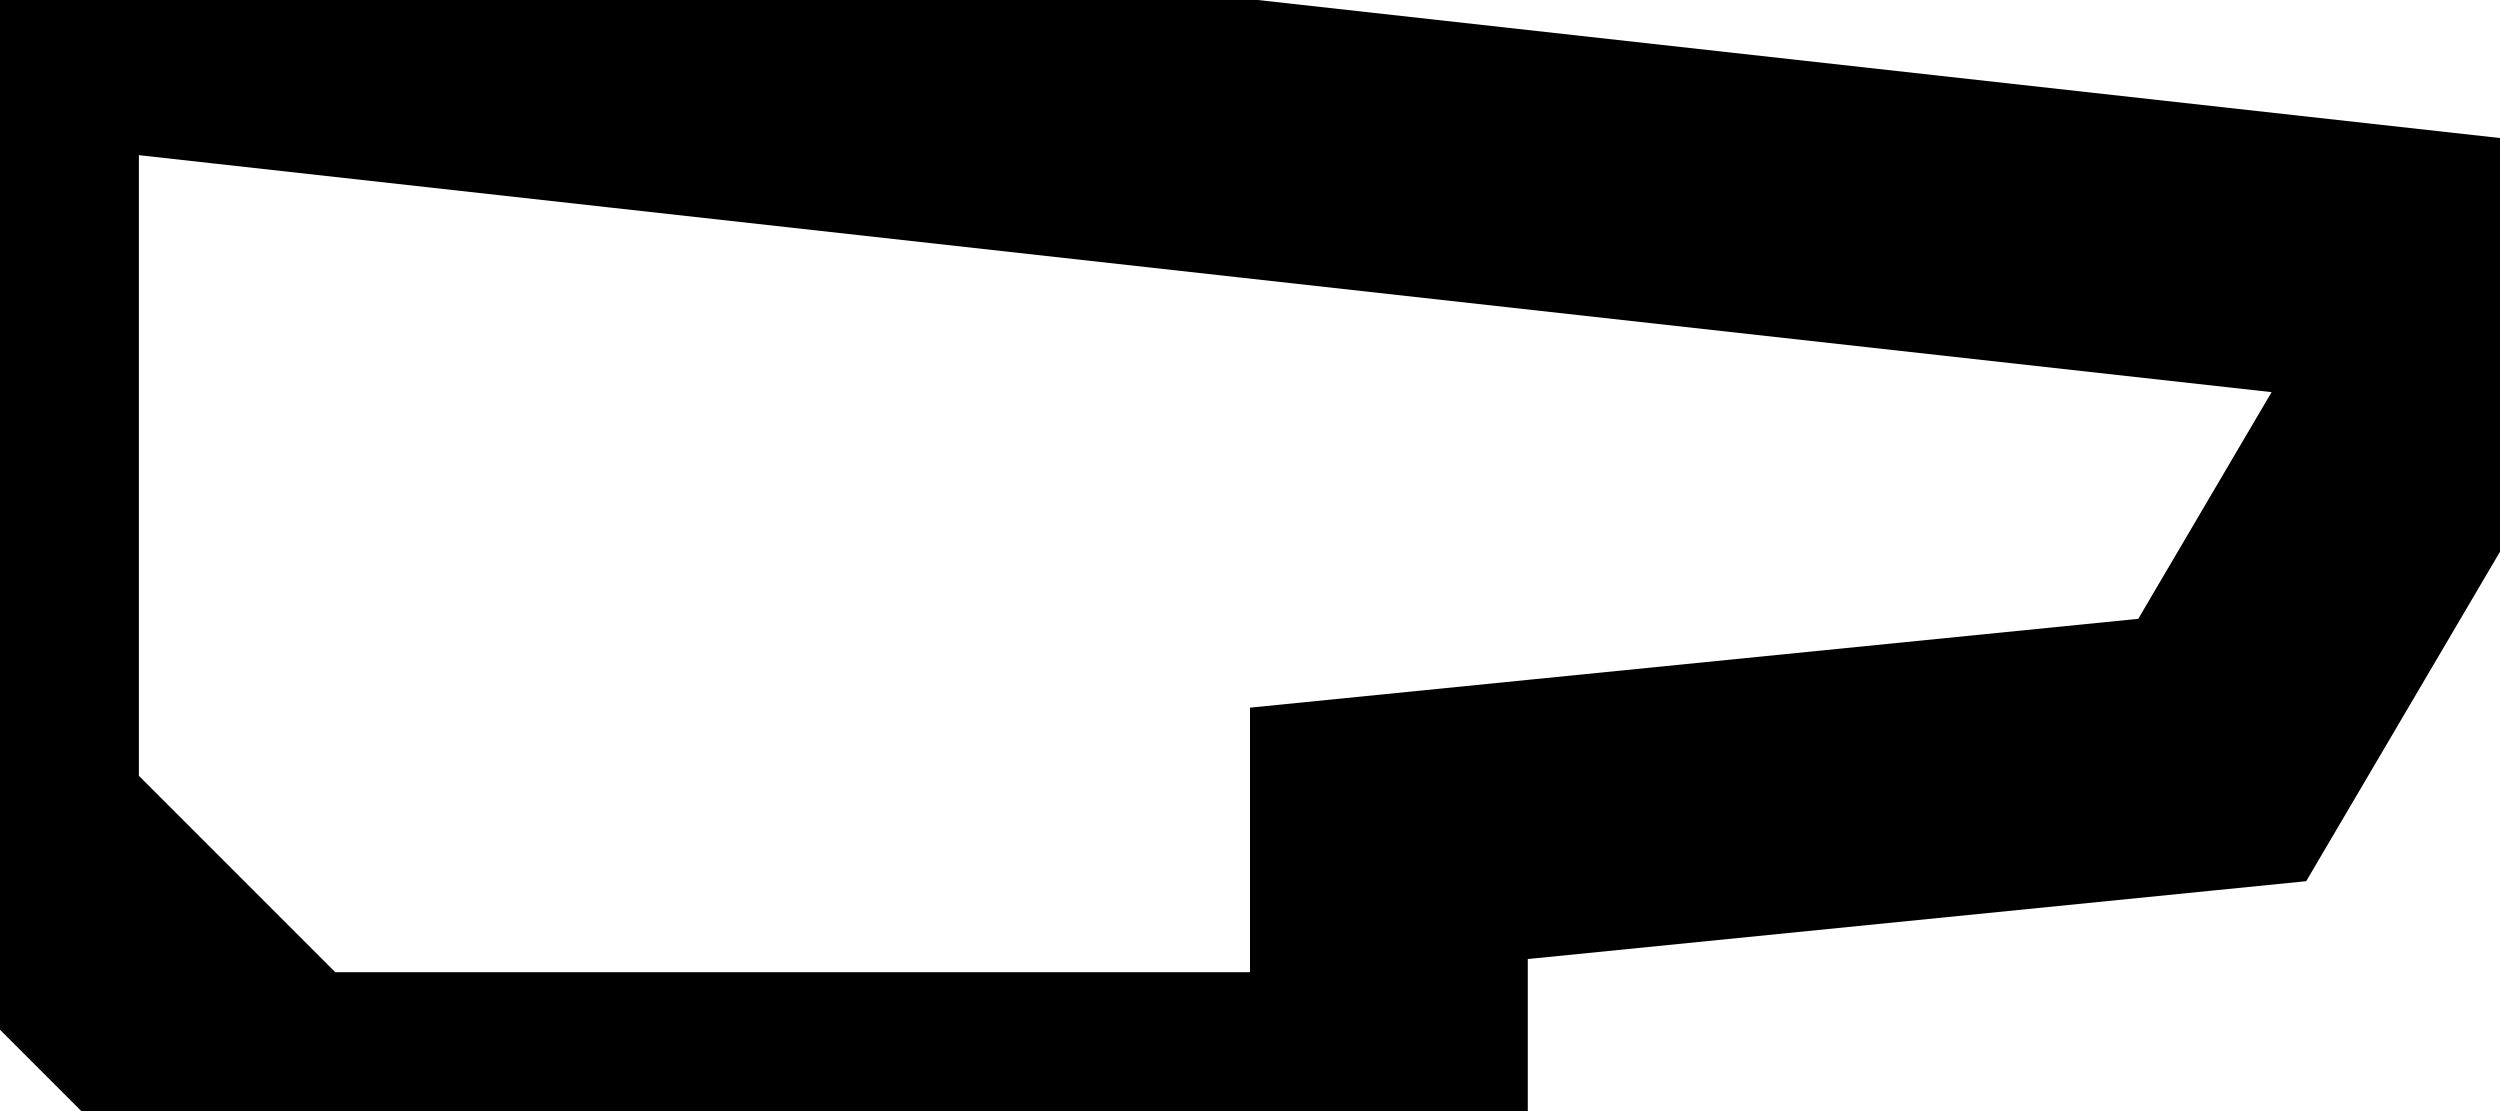 <?xml version="1.0"?>
<svg xmlns="http://www.w3.org/2000/svg" xmlns:lc="https://librecad.org" xmlns:xlink="http://www.w3.org/1999/xlink" width="9mm" height="4mm" viewBox="0 0 9 4">
    <g lc:layername="profile_05" lc:is_locked="false" lc:is_construction="false" fill="none" stroke="black" stroke-width="1">
        <path d="M1,4 L5,4 L5,3 L8,2.7 L9,1 L0,0 L0,3 L1,4 Z "/>
    </g>
</svg>
